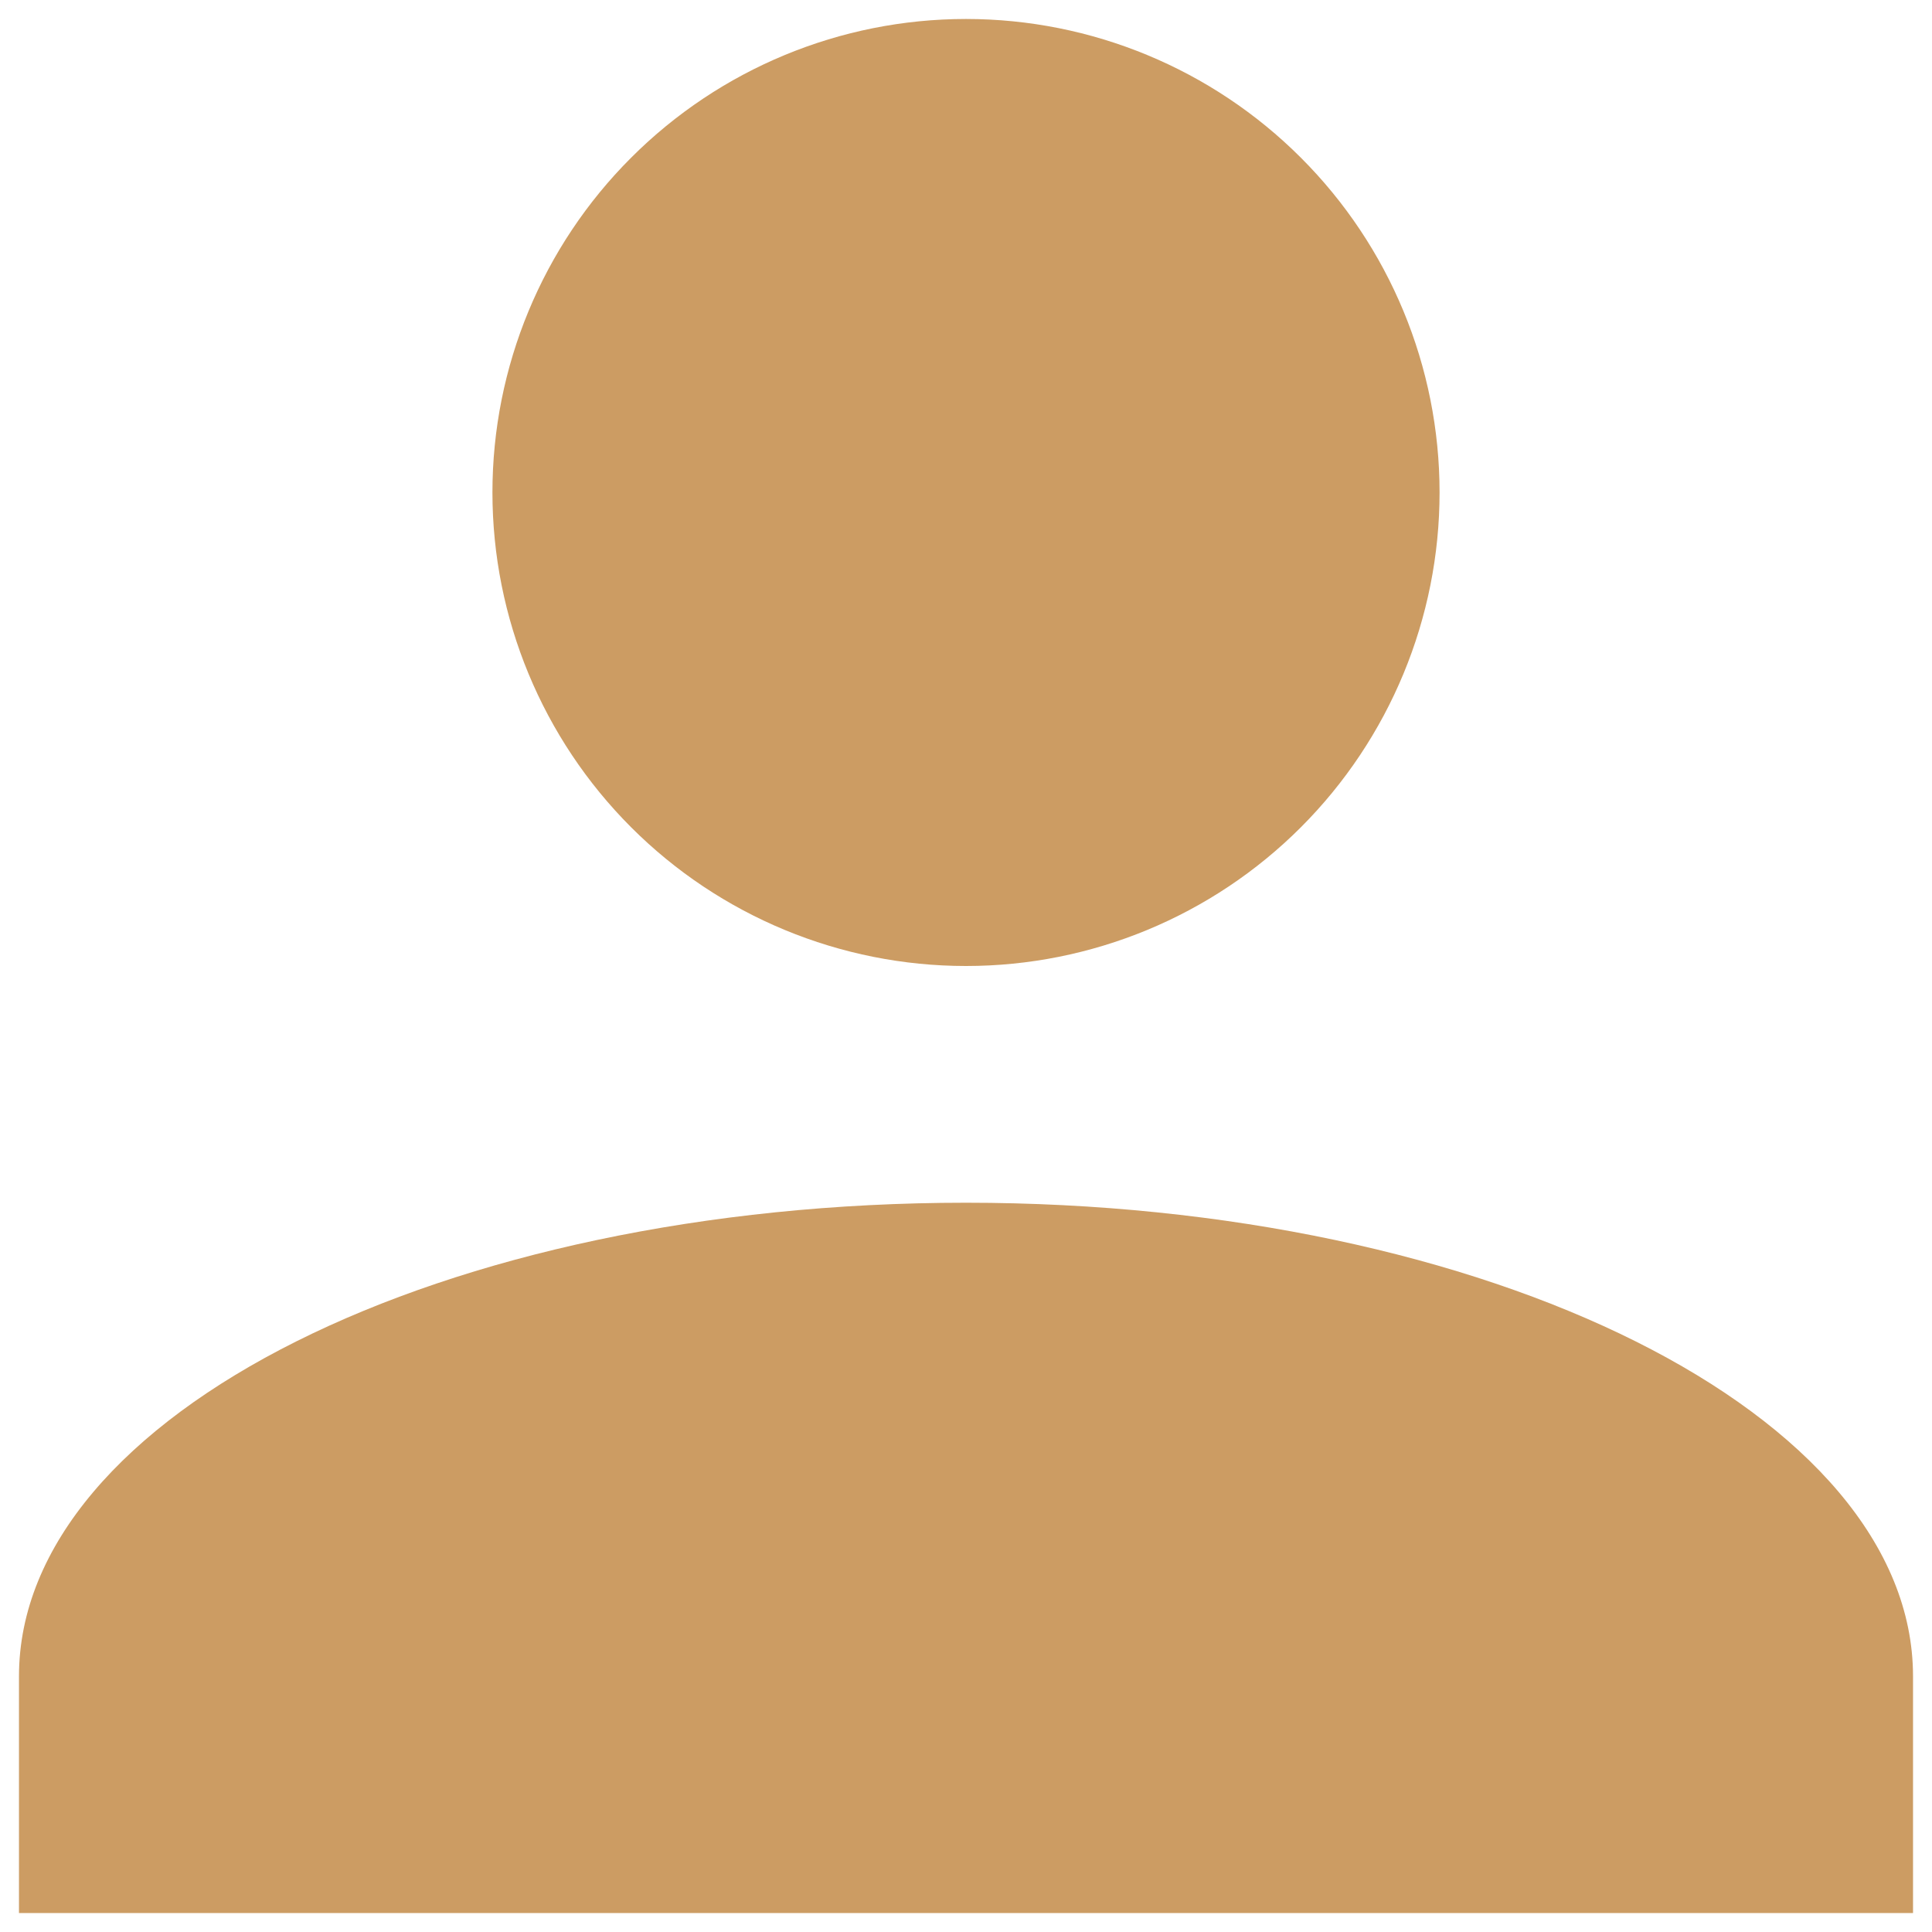 <svg width="17" height="17" viewBox="0 0 17 17" fill="none" xmlns="http://www.w3.org/2000/svg">
<path d="M8.5 0.167C9.605 0.167 10.665 0.606 11.446 1.387C12.228 2.168 12.667 3.228 12.667 4.333C12.667 5.438 12.228 6.498 11.446 7.28C10.665 8.061 9.605 8.5 8.5 8.5C7.395 8.5 6.335 8.061 5.554 7.28C4.772 6.498 4.333 5.438 4.333 4.333C4.333 3.228 4.772 2.168 5.554 1.387C6.335 0.606 7.395 0.167 8.5 0.167ZM8.5 10.583C13.104 10.583 16.833 12.448 16.833 14.75V16.833H0.167V14.75C0.167 12.448 3.896 10.583 8.5 10.583Z" fill="#CC9C63"/>
</svg>
